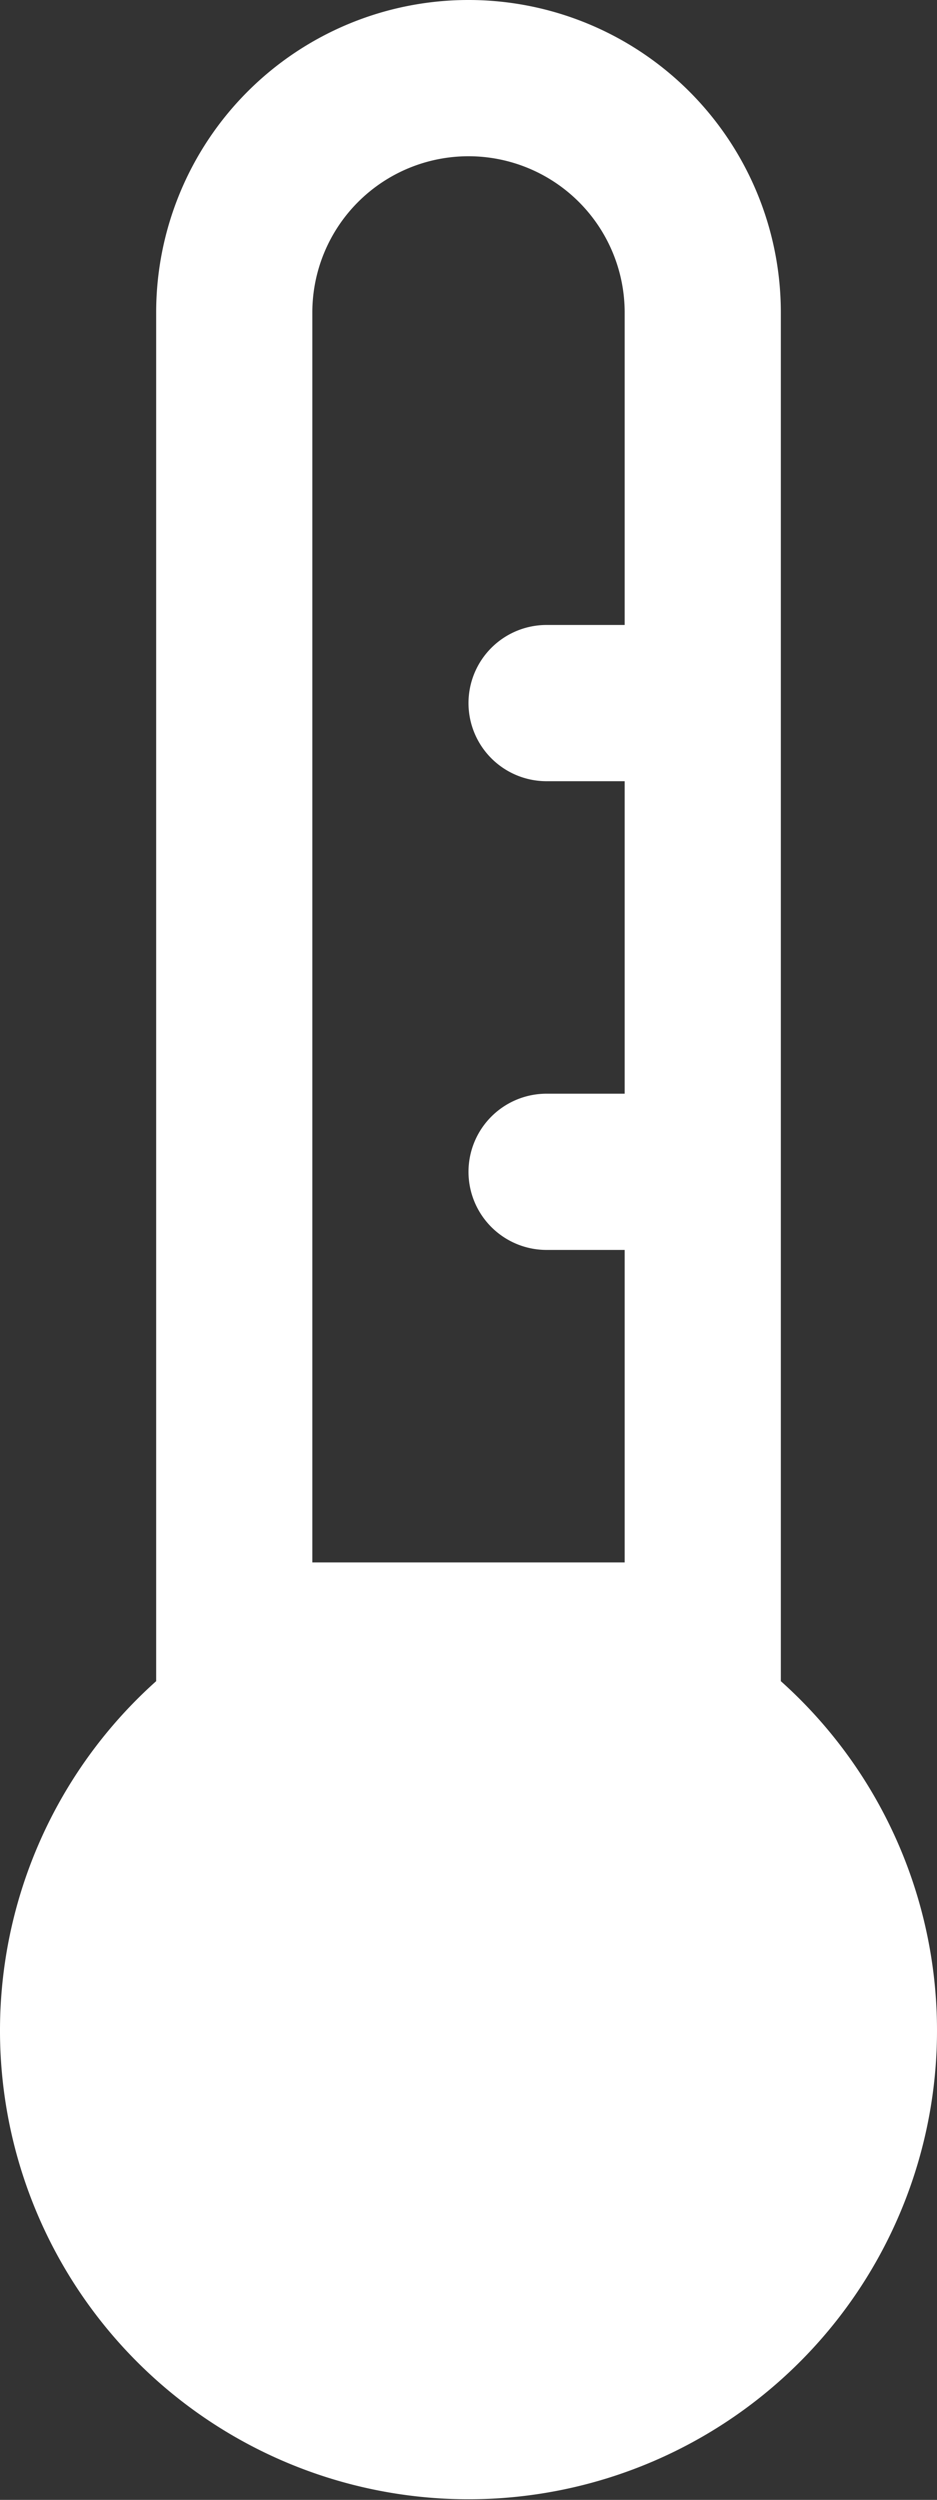 <svg width="6" height="16" xmlns="http://www.w3.org/2000/svg"><rect width="100%" height="100%" fill="#333333" stroke="none"/><path d="M5 10.76V2a2 2 0 00-4 0v8.76a3 3 0 104 0zM4 4h-.5a.5.5 0 000 1H4v2h-.5a.5.5 0 000 1H4v2H2V2a1 1 0 012 0v2z" fill="#fff" fill-rule="nonzero"/></svg>